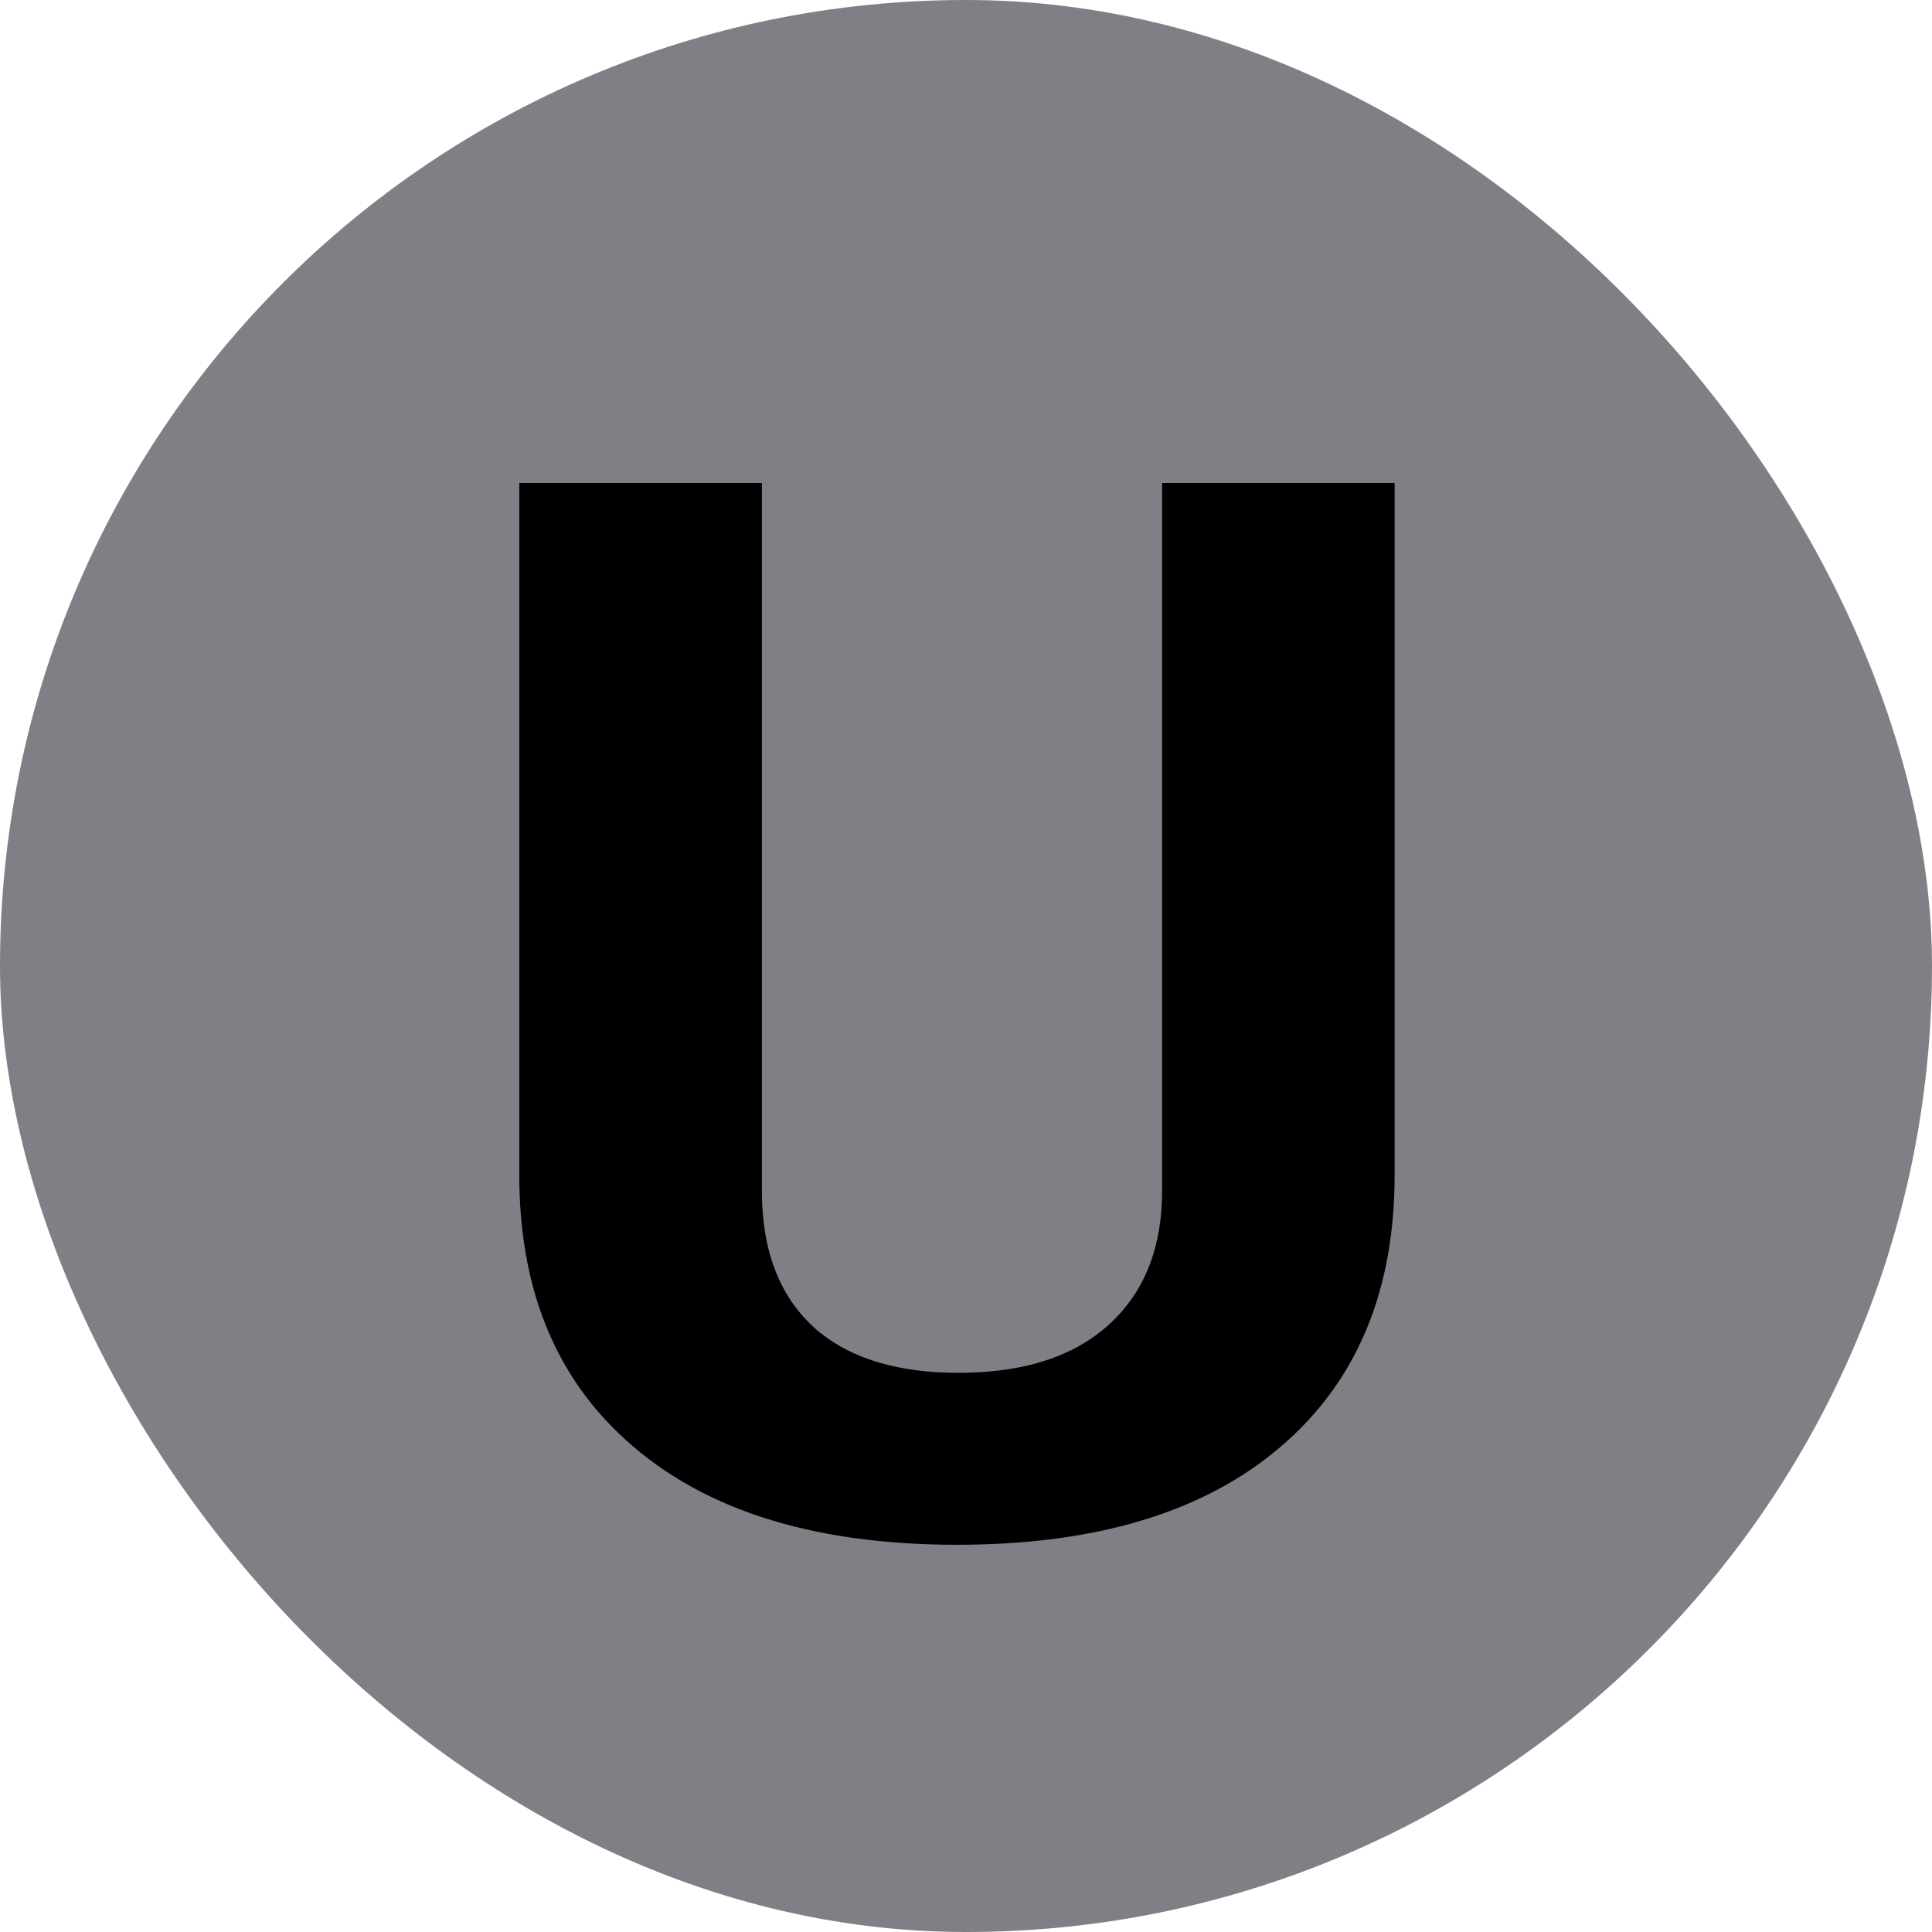 <?xml version="1.0" encoding="UTF-8"?>
<svg width="14px" height="14px" viewBox="0 0 14 14" version="1.1" xmlns="http://www.w3.org/2000/svg" xmlns:xlink="http://www.w3.org/1999/xlink">
    <g stroke="none" stroke-width="1" fill-rule="evenodd">
        <g transform="translate(-78, -77)">
            <g transform="translate(51, 77)">
                <g transform="translate(27, 0)">
                    <rect fill="#7F7F86" x="0" y="0" width="14" height="14" rx="7"></rect>
                    <path d="M6.934,11.194 C7.877,11.194 8.62,10.988 9.164,10.577 C9.792,10.102 10.106,9.415 10.106,8.514 L10.106,8.514 L10.106,3.5 L8.421,3.5 L8.421,8.629 C8.421,9.02 8.306,9.331 8.075,9.561 C7.817,9.819 7.44,9.948 6.945,9.948 C6.519,9.948 6.184,9.851 5.94,9.655 C5.661,9.425 5.521,9.083 5.521,8.629 L5.521,8.629 L5.521,3.5 L3.763,3.5 L3.763,8.514 C3.763,9.303 4.003,9.927 4.485,10.388 C5.043,10.925 5.86,11.194 6.934,11.194 Z"></path>
                </g>
            </g>
        </g>
    </g>
</svg>